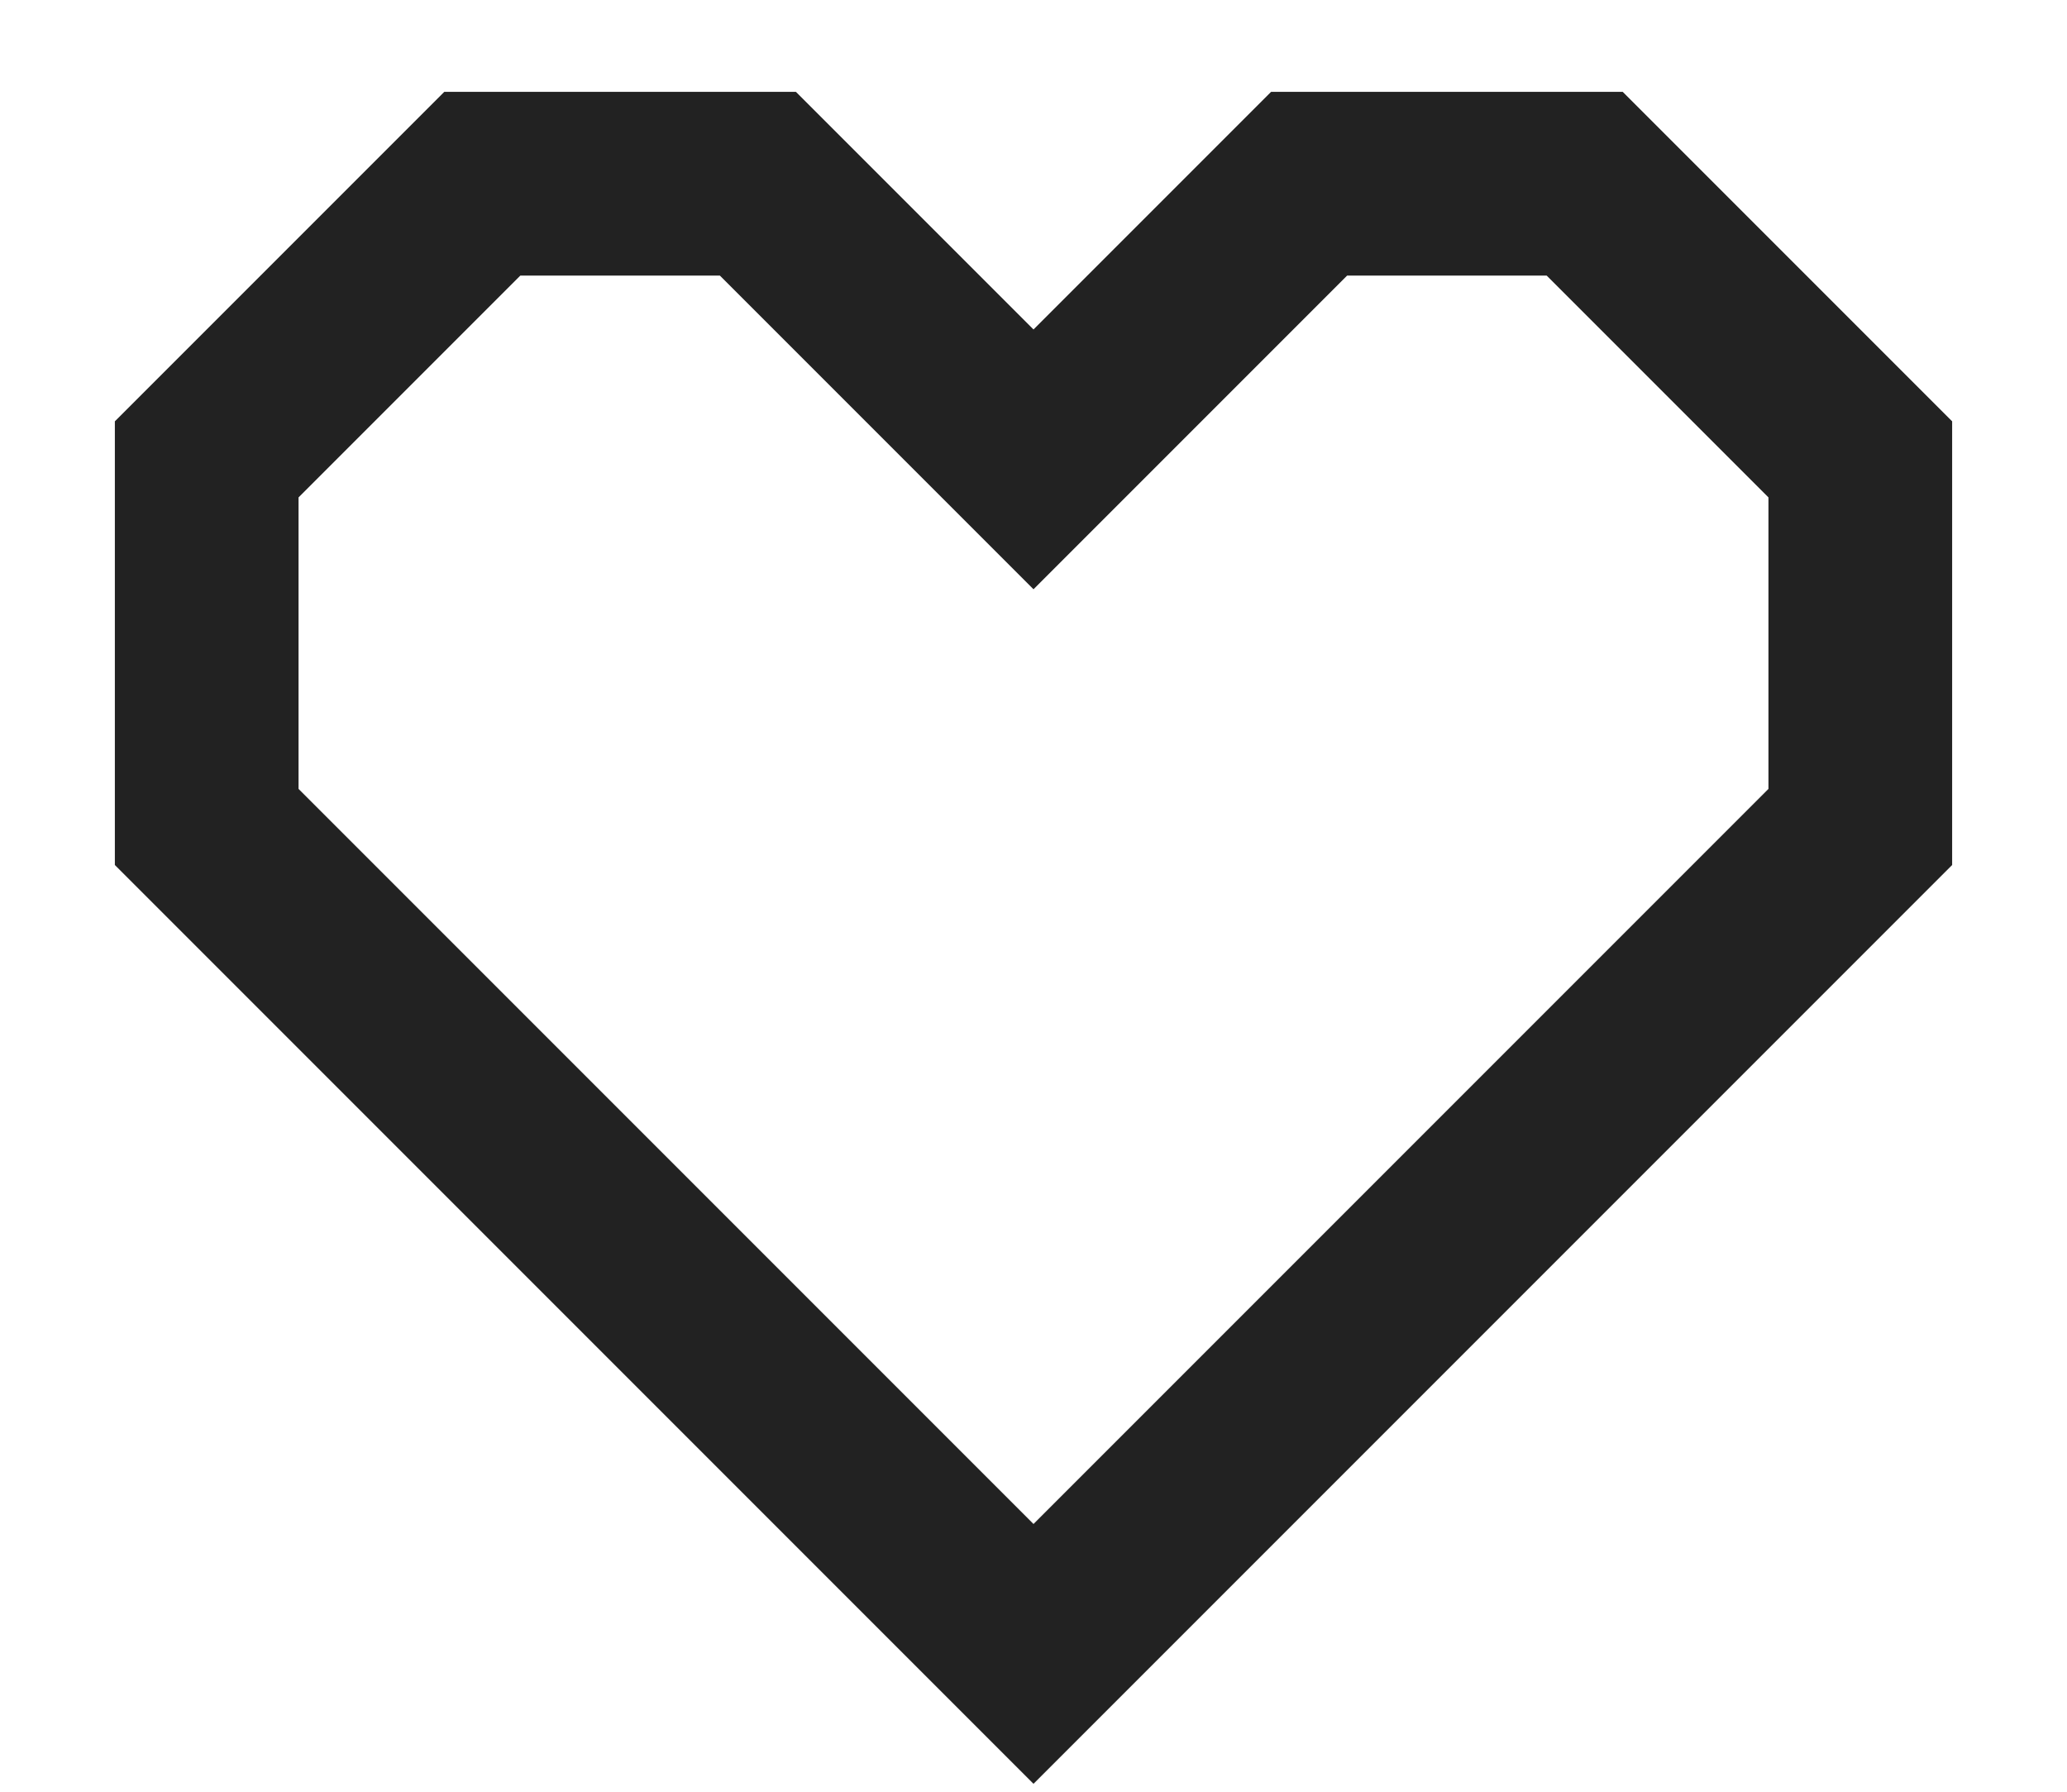 <svg width="15" height="13" viewBox="0 0 15 13" fill="none" xmlns="http://www.w3.org/2000/svg">
<path d="M5.5 1.333L7.5 3.333L9.5 1.333H11.5L13.5 3.333V6L7.5 12L1.5 6V3.333L3.5 1.333H5.5Z" stroke="#222222" stroke-width="1.333" stroke-miterlimit="10"/>
</svg>
